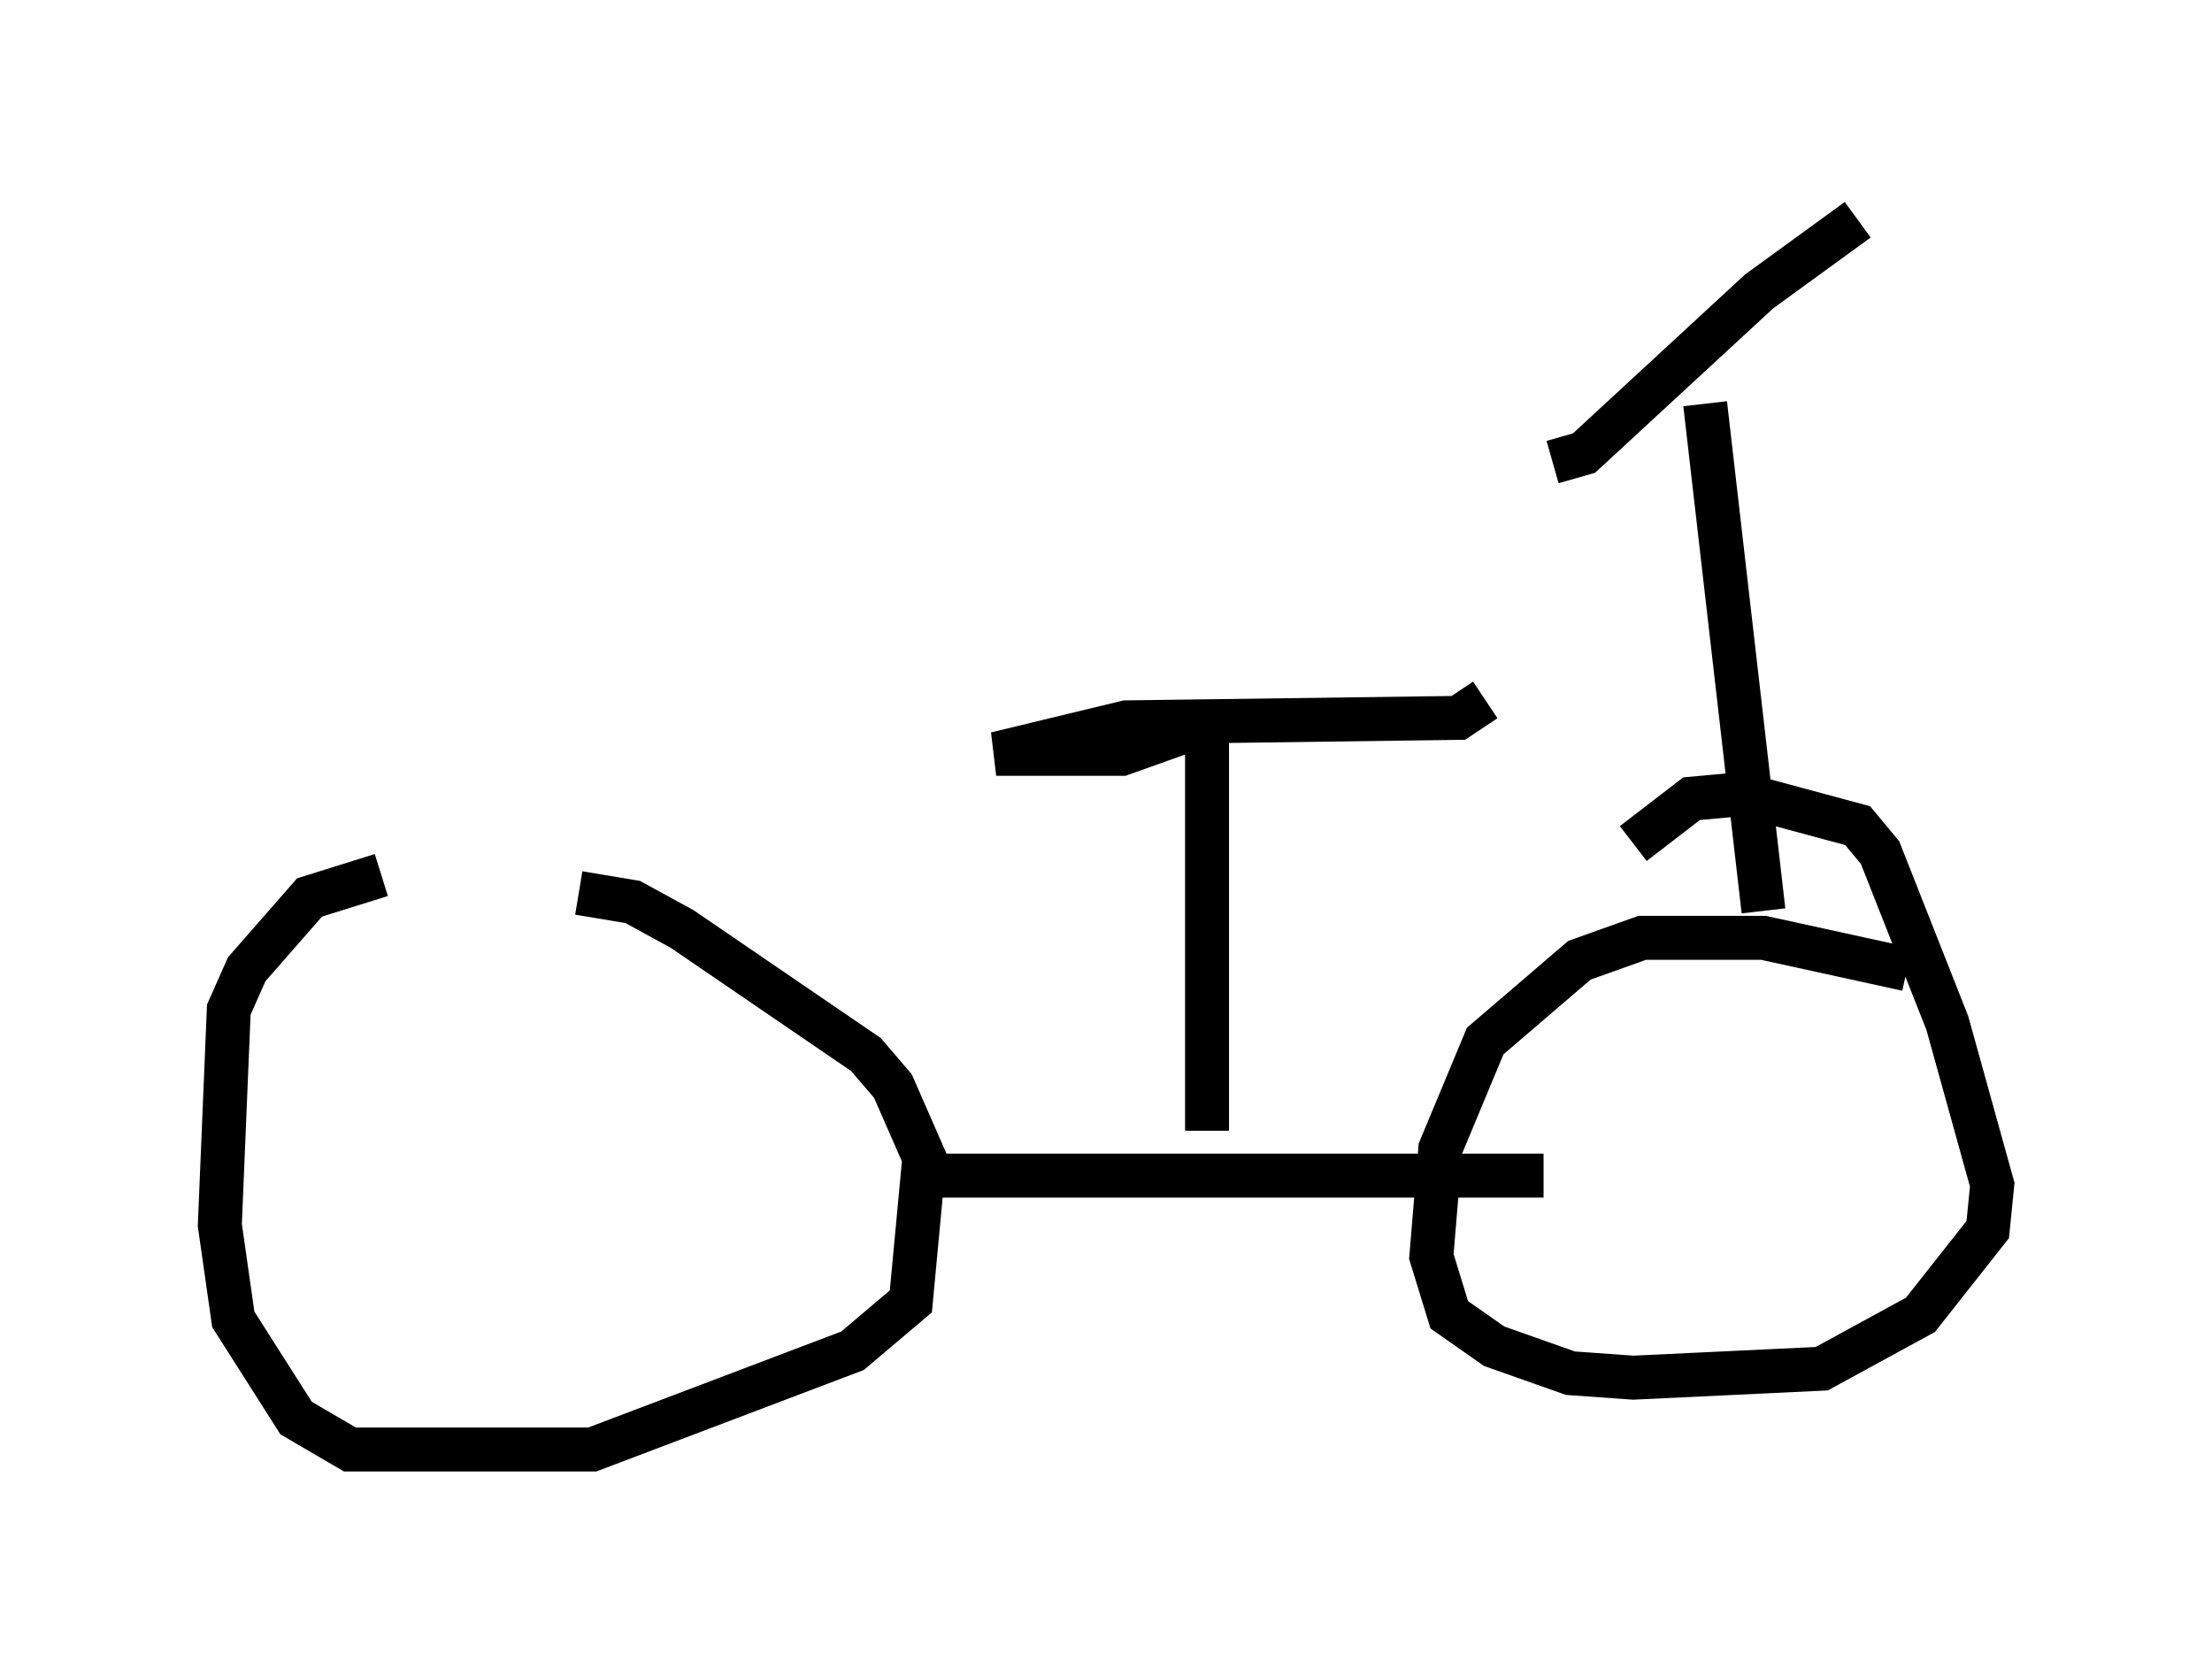 <?xml version="1.0" encoding="utf-8" ?>
<svg baseProfile="full" height="37.971" version="1.1" width="50.323" xmlns="http://www.w3.org/2000/svg" xmlns:ev="http://www.w3.org/2001/xml-events" xmlns:xlink="http://www.w3.org/1999/xlink"><defs /><rect fill="white" height="37.971" width="50.323" x="0" y="0" /><path d="M12.146, 19.904 m-3.471, 0.0 l-1.633, 0.51 -1.429, 1.633 l-0.408, 0.919 -0.204, 4.9 l0.306, 2.144 1.429, 2.246 l1.225, 0.715 5.513, 0.0 l5.921, -2.246 1.327, -1.123 l0.306, -3.267 -0.715, -1.633 l-0.613, -0.715 -4.185, -2.858 l-1.123, -0.613 -1.225, -0.204 m30.217, 1.735 l-3.267, -0.715 -2.756, 0.0 l-1.429, 0.51 -2.144, 1.838 l-1.021, 2.45 -0.204, 2.45 l0.408, 1.327 1.021, 0.715 l1.735, 0.613 1.429, 0.102 l4.288, -0.204 2.246, -1.225 l1.531, -1.94 0.102, -1.021 l-1.021, -3.675 -1.531, -3.879 l-0.51, -0.613 -2.654, -0.715 l-1.123, 0.102 -1.327, 1.021 m-16.129, 7.554 l14.088, 0.0 m-7.656, -1.021 l0.0, -8.881 -0.51, -0.204 l-1.429, 0.51 -2.858, 0.0 l2.96, -0.715 7.554, -0.102 l0.613, -0.408 m6.329, 4.798 l-1.327, -11.536 m-3.471, 1.327 l0.715, -0.204 3.981, -3.675 l2.246, -1.633 " fill="none" stroke="black" stroke-width="1" /></svg>